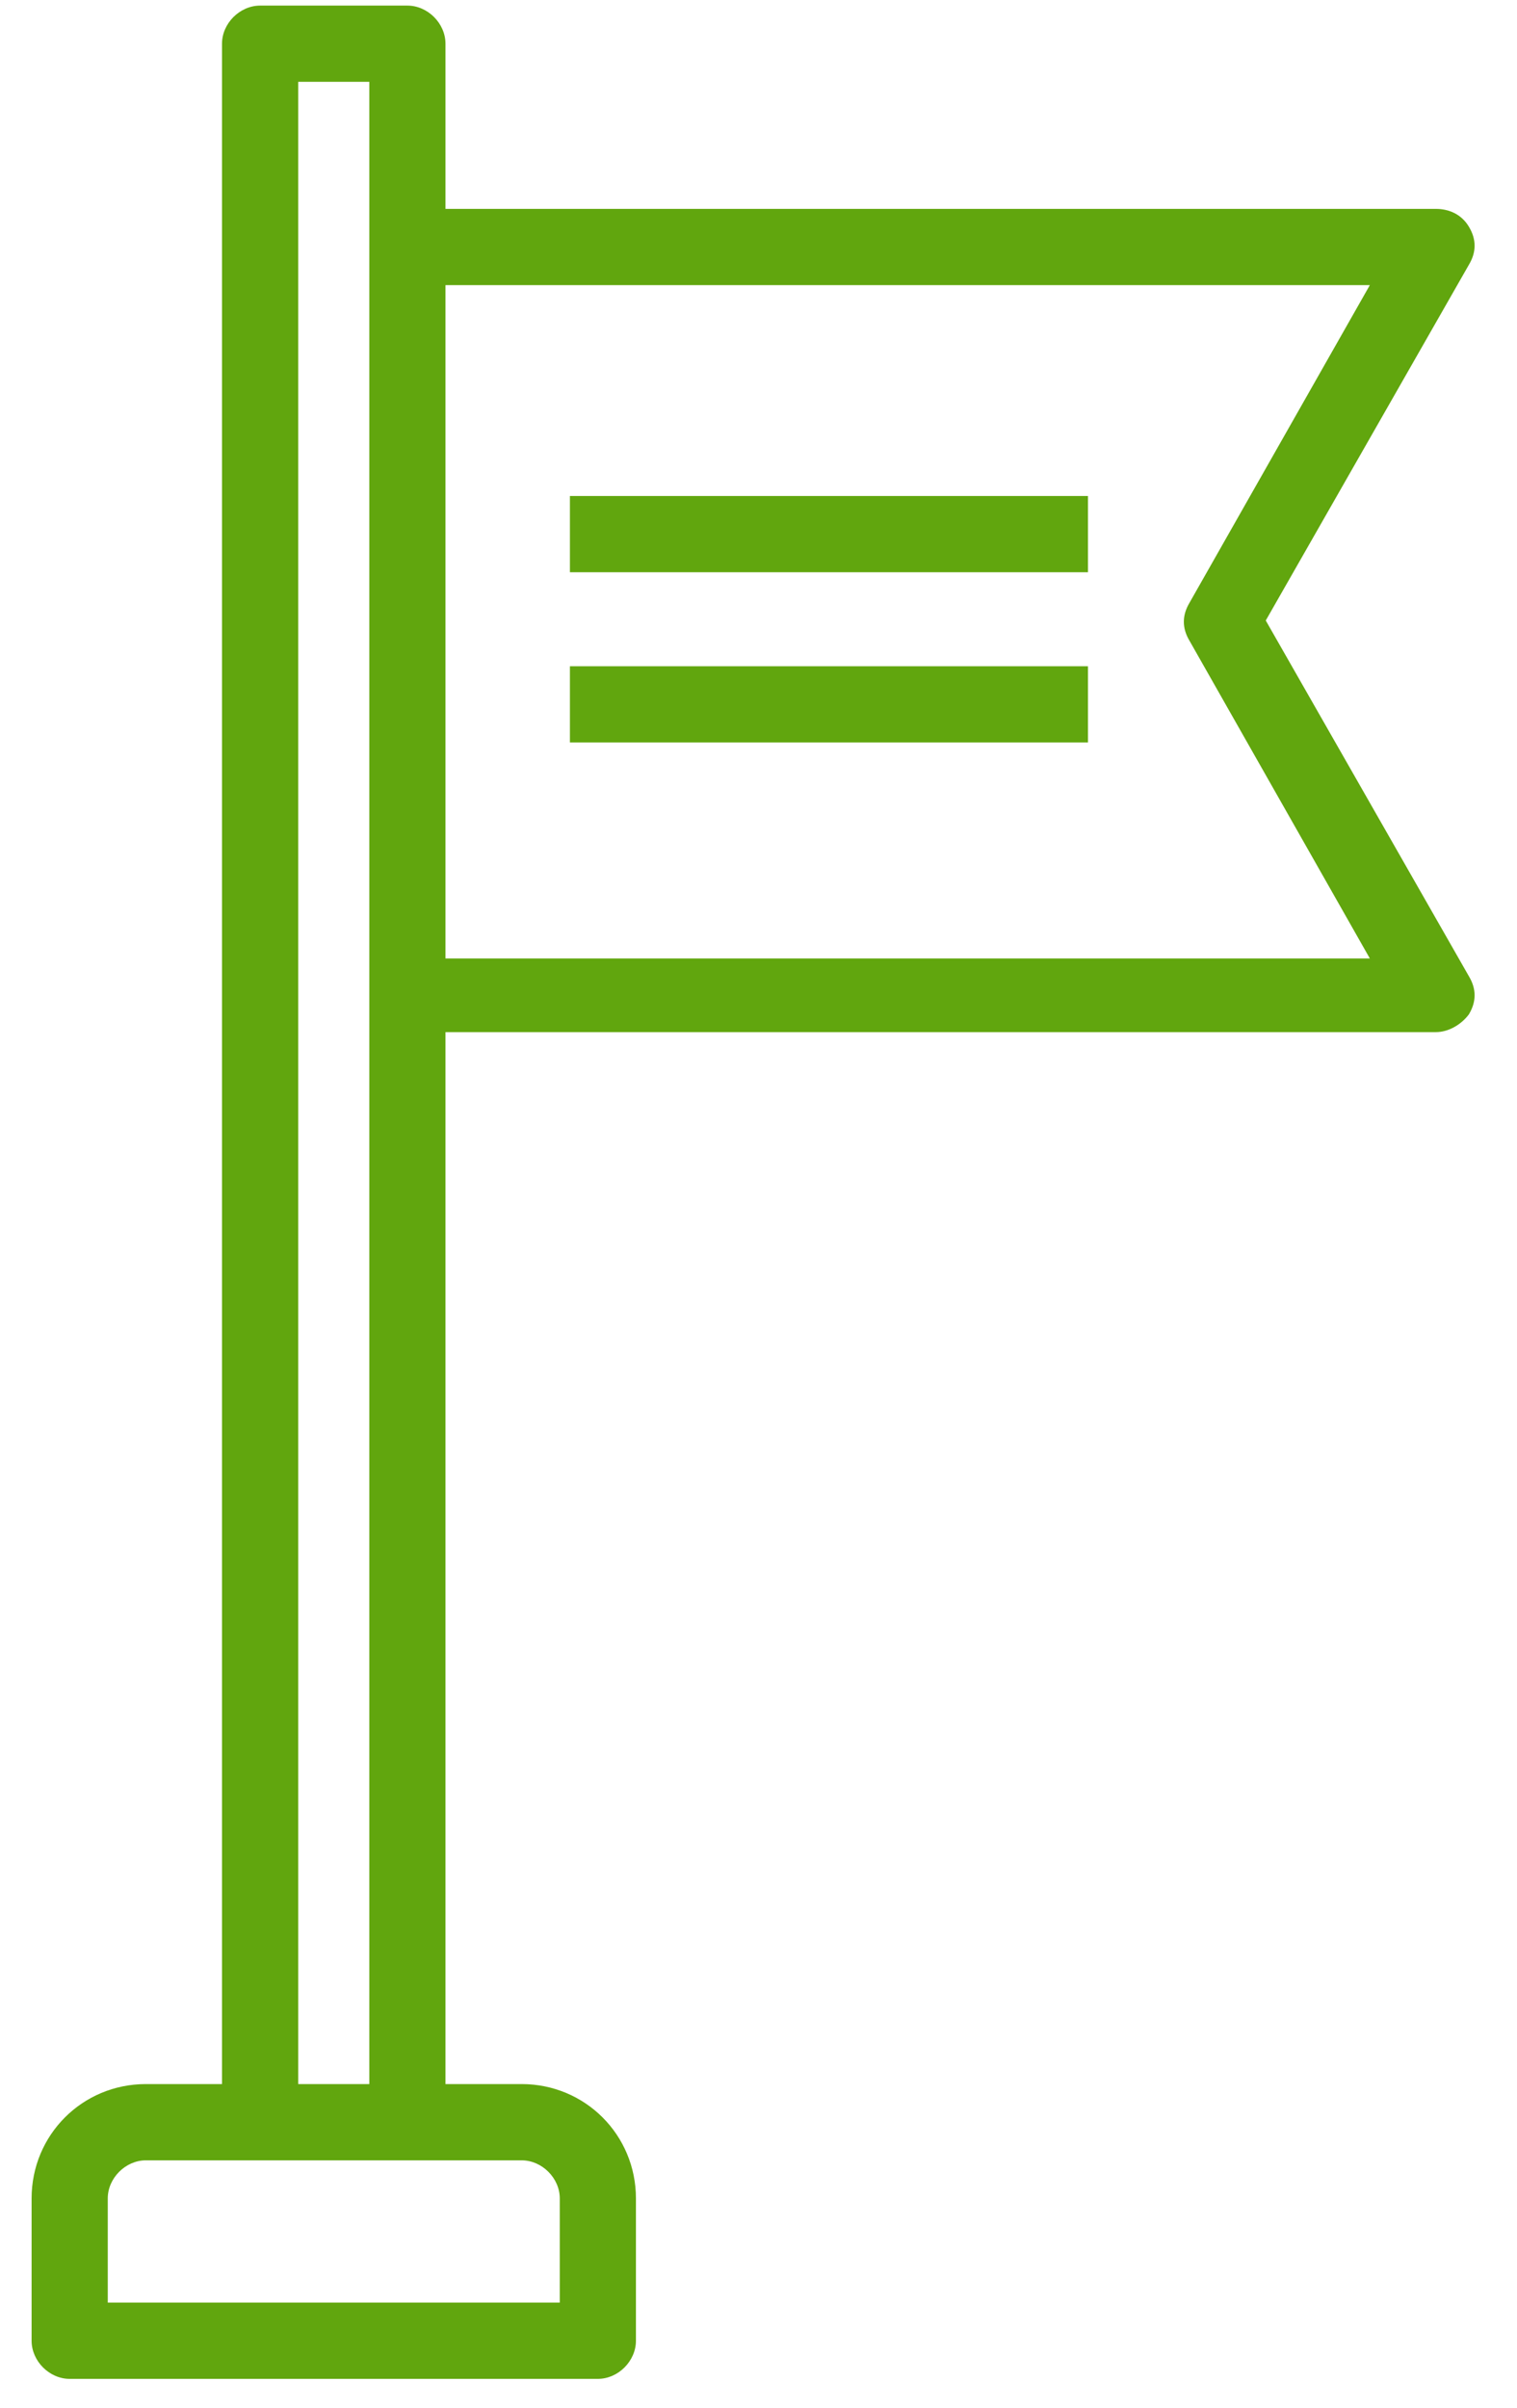 <svg width="29" height="46" viewBox="0 0 29 46" fill="none" xmlns="http://www.w3.org/2000/svg">
<path d="M24.197 11.855L28.08 5.059C28.226 4.816 28.226 4.573 28.08 4.331C27.935 4.088 27.692 3.991 27.449 3.991H8.516V0.835C8.516 0.447 8.177 0.107 7.788 0.107H4.973C4.584 0.107 4.244 0.447 4.244 0.835V39.817H2.788C1.574 39.817 0.604 40.788 0.604 42.002V44.72C0.604 45.109 0.943 45.449 1.332 45.449H11.429C11.818 45.449 12.157 45.109 12.157 44.72V42.002C12.157 40.788 11.186 39.817 9.973 39.817H8.516V19.719H27.449C27.692 19.719 27.935 19.574 28.08 19.38C28.226 19.137 28.226 18.894 28.08 18.651L24.197 11.855ZM10.701 42.002V43.992H2.06V42.002C2.06 41.613 2.4 41.274 2.788 41.274H9.973C10.361 41.274 10.701 41.613 10.701 42.002ZM5.701 39.817V1.563H7.06V39.817H5.701ZM8.516 18.263V5.447H26.187L22.74 11.515C22.595 11.758 22.595 12.001 22.74 12.243L26.187 18.312H8.516V18.263Z" fill="#61A60E"/>
<path d="M20.798 9.476H10.895V10.933H20.798V9.476Z" fill="#61A60E"/>
<path d="M20.798 12.729H10.895V14.185H20.798V12.729Z" fill="#61A60E"/>
</svg>

